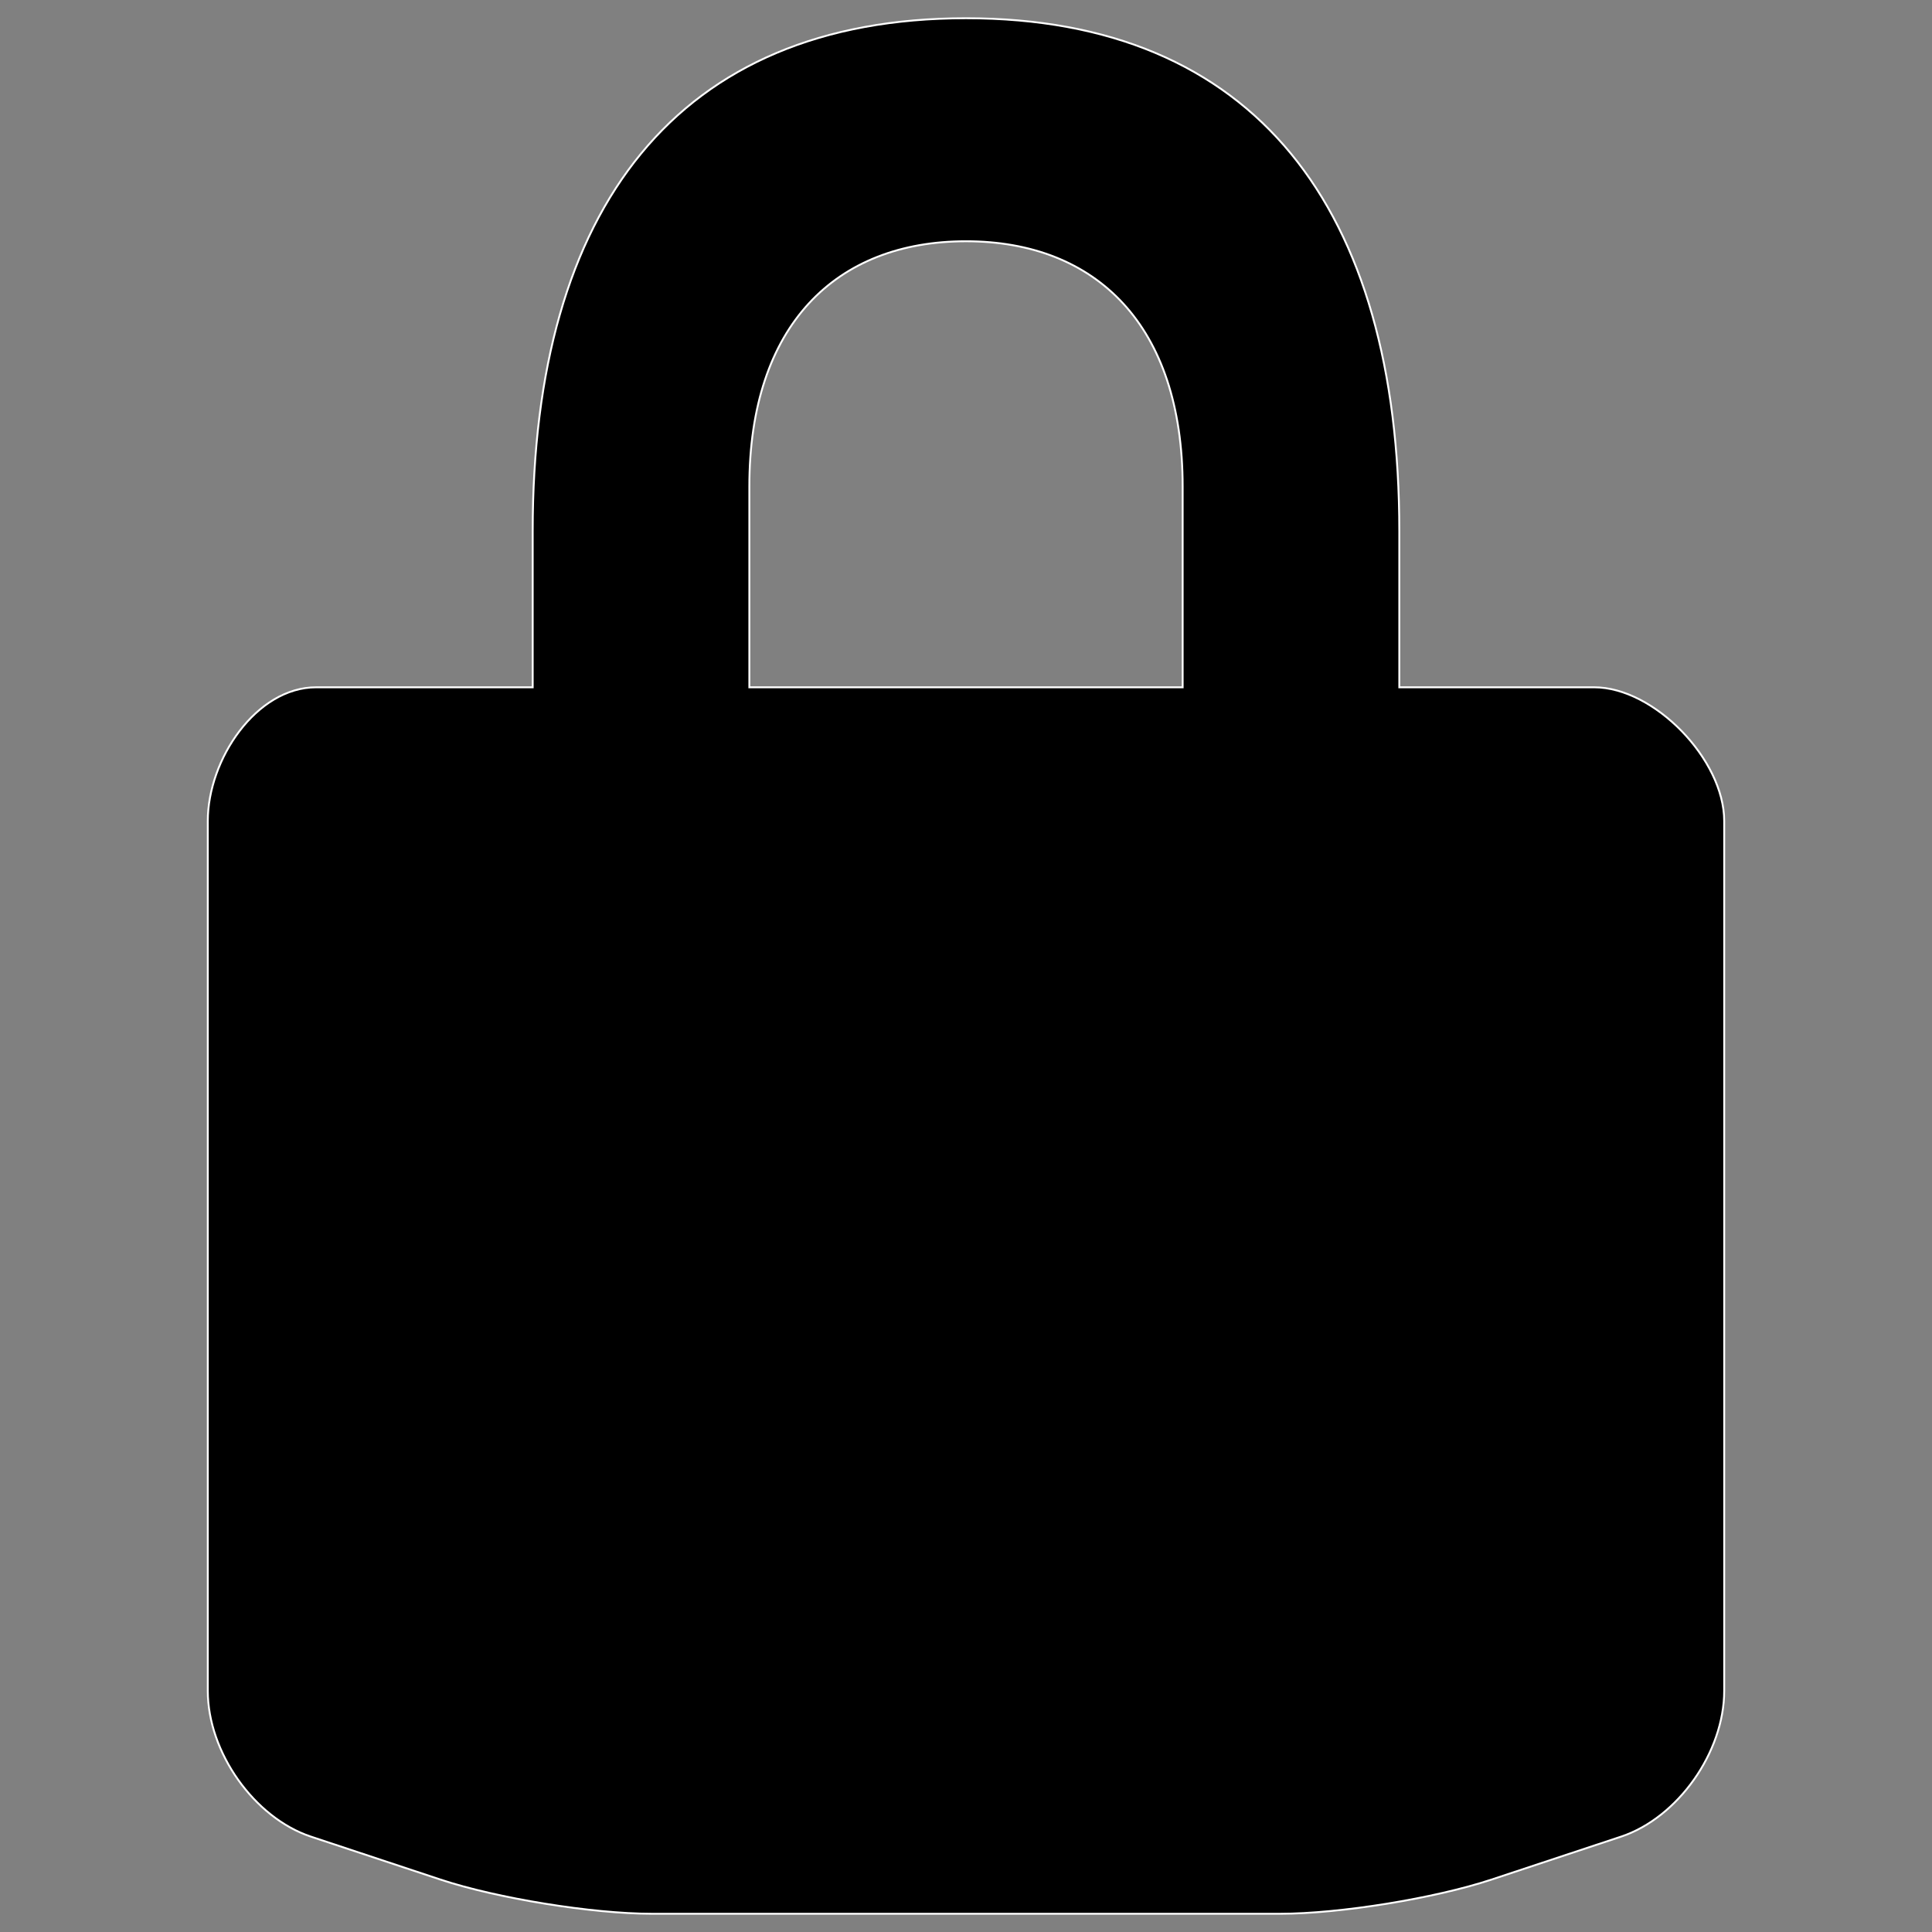 <?xml version="1.0" encoding="utf-8"?>
<!-- Generator: Adobe Illustrator 15.0.0, SVG Export Plug-In . SVG Version: 6.00 Build 0)  -->
<!DOCTYPE svg PUBLIC "-//W3C//DTD SVG 1.1//EN" "http://www.w3.org/Graphics/SVG/1.1/DTD/svg11.dtd">
<svg version="1.1" id="图层_1" xmlns="http://www.w3.org/2000/svg" xmlns:xlink="http://www.w3.org/1999/xlink" x="0px" y="0px"
	 width="1024px" height="1024px" viewBox="0 0 1024 1024" enable-background="new 0 0 1024 1024" xml:space="preserve">
<rect x="0" y="0" width="1024" height="1024" fill="#808080" stroke="none"/>
<path stroke="#FFFFFF" stroke-miterlimit="10" d="M844.953,364.282H741.66v-82.767c0-171.187-76.685-271.85-229.661-271.85
	c-153.015,0-229.659,100.663-229.659,271.85v82.767H167.548c-31.71,0-57.414,38.225-57.414,70.876v461.01
	c0,32.533,24.566,67.265,54.628,77.272l68.679,22.763c30.062,9.967,80.491,18.131,112.083,18.131h332.953
	c31.552,0,82.021-8.164,112.082-18.131l68.68-22.763c30.061-10.008,54.628-44.739,54.628-77.272v-461.01
	C913.866,402.507,876.662,364.282,844.953,364.282L844.953,364.282L844.953,364.282z M397.169,257.89
	c0-85.436,45.799-130.018,114.83-130.018c68.993,0,114.831,44.582,114.831,130.018v106.393H397.169V257.89L397.169,257.89
	L397.169,257.89z"/>
</svg>
